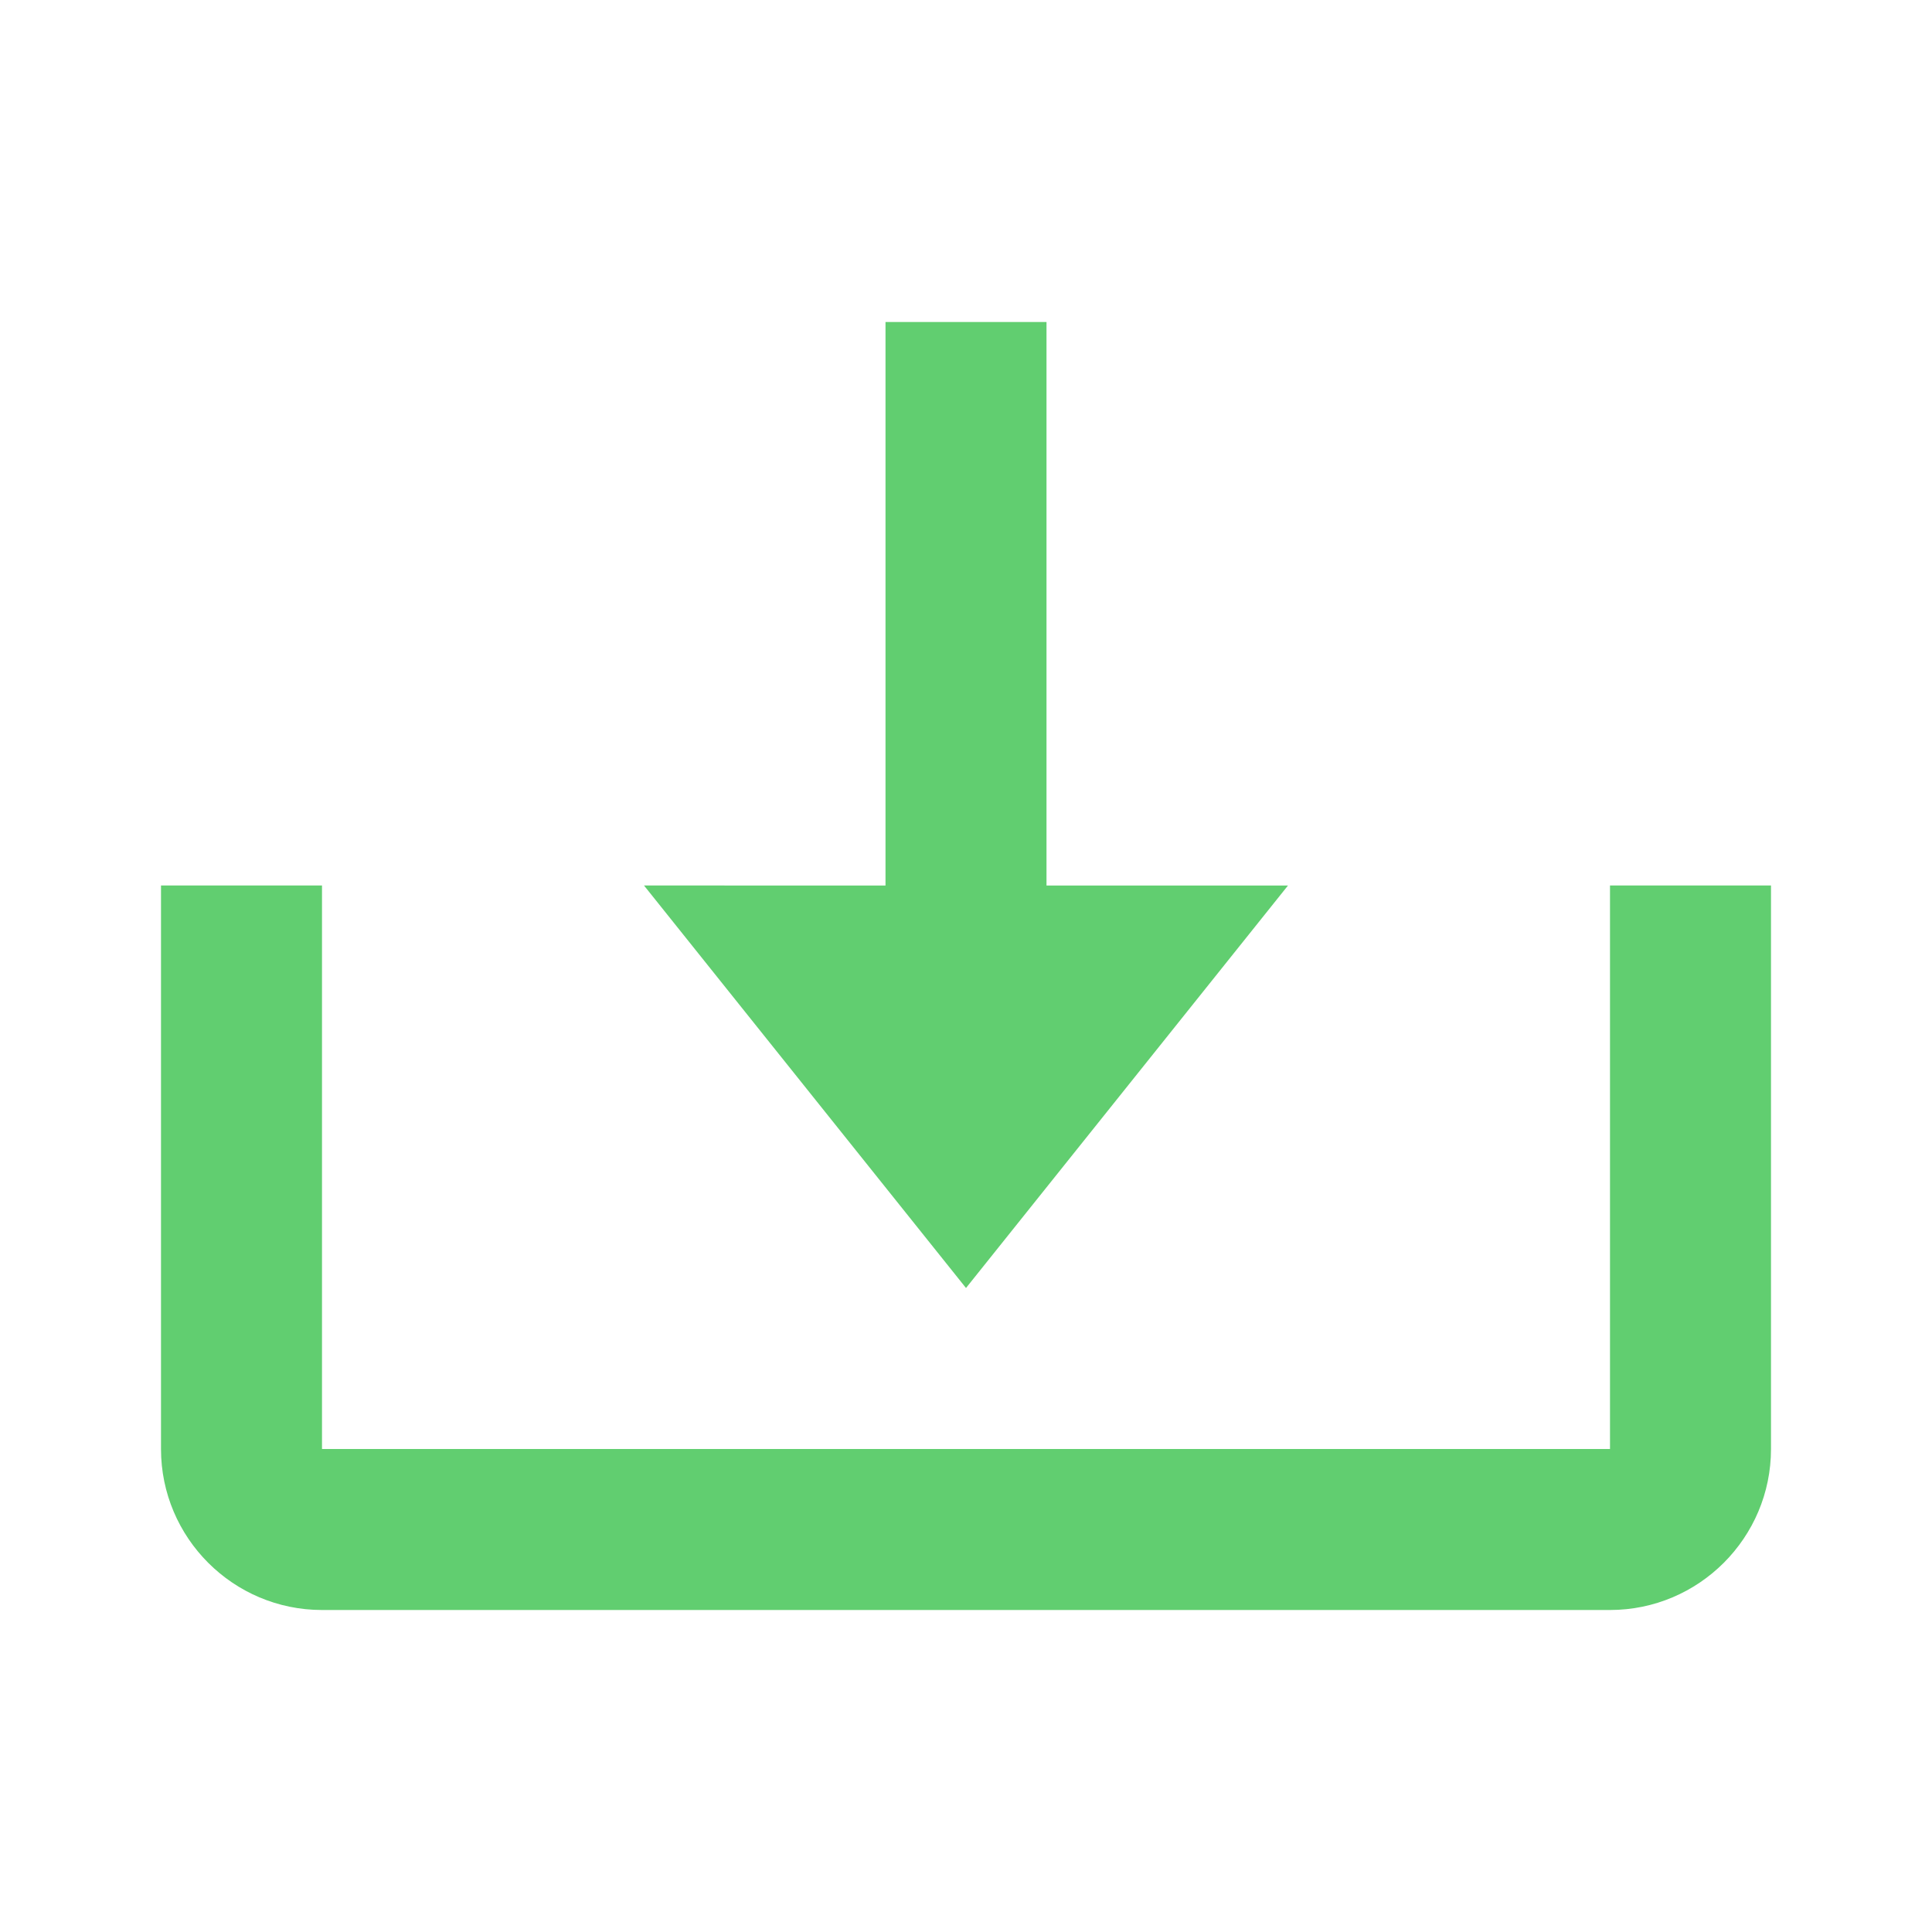 <svg xmlns="http://www.w3.org/2000/svg" viewBox="0 0 24 24" fill="#61ce70" width="44" height="44"><path d="m12 16 4-5h-3V4h-2v7H8z"></path><path d="M20 18H4v-7H2v7c0 1.103.897 2 2 2h16c1.103 0 2-.897 2-2v-7h-2v7z"></path></svg>